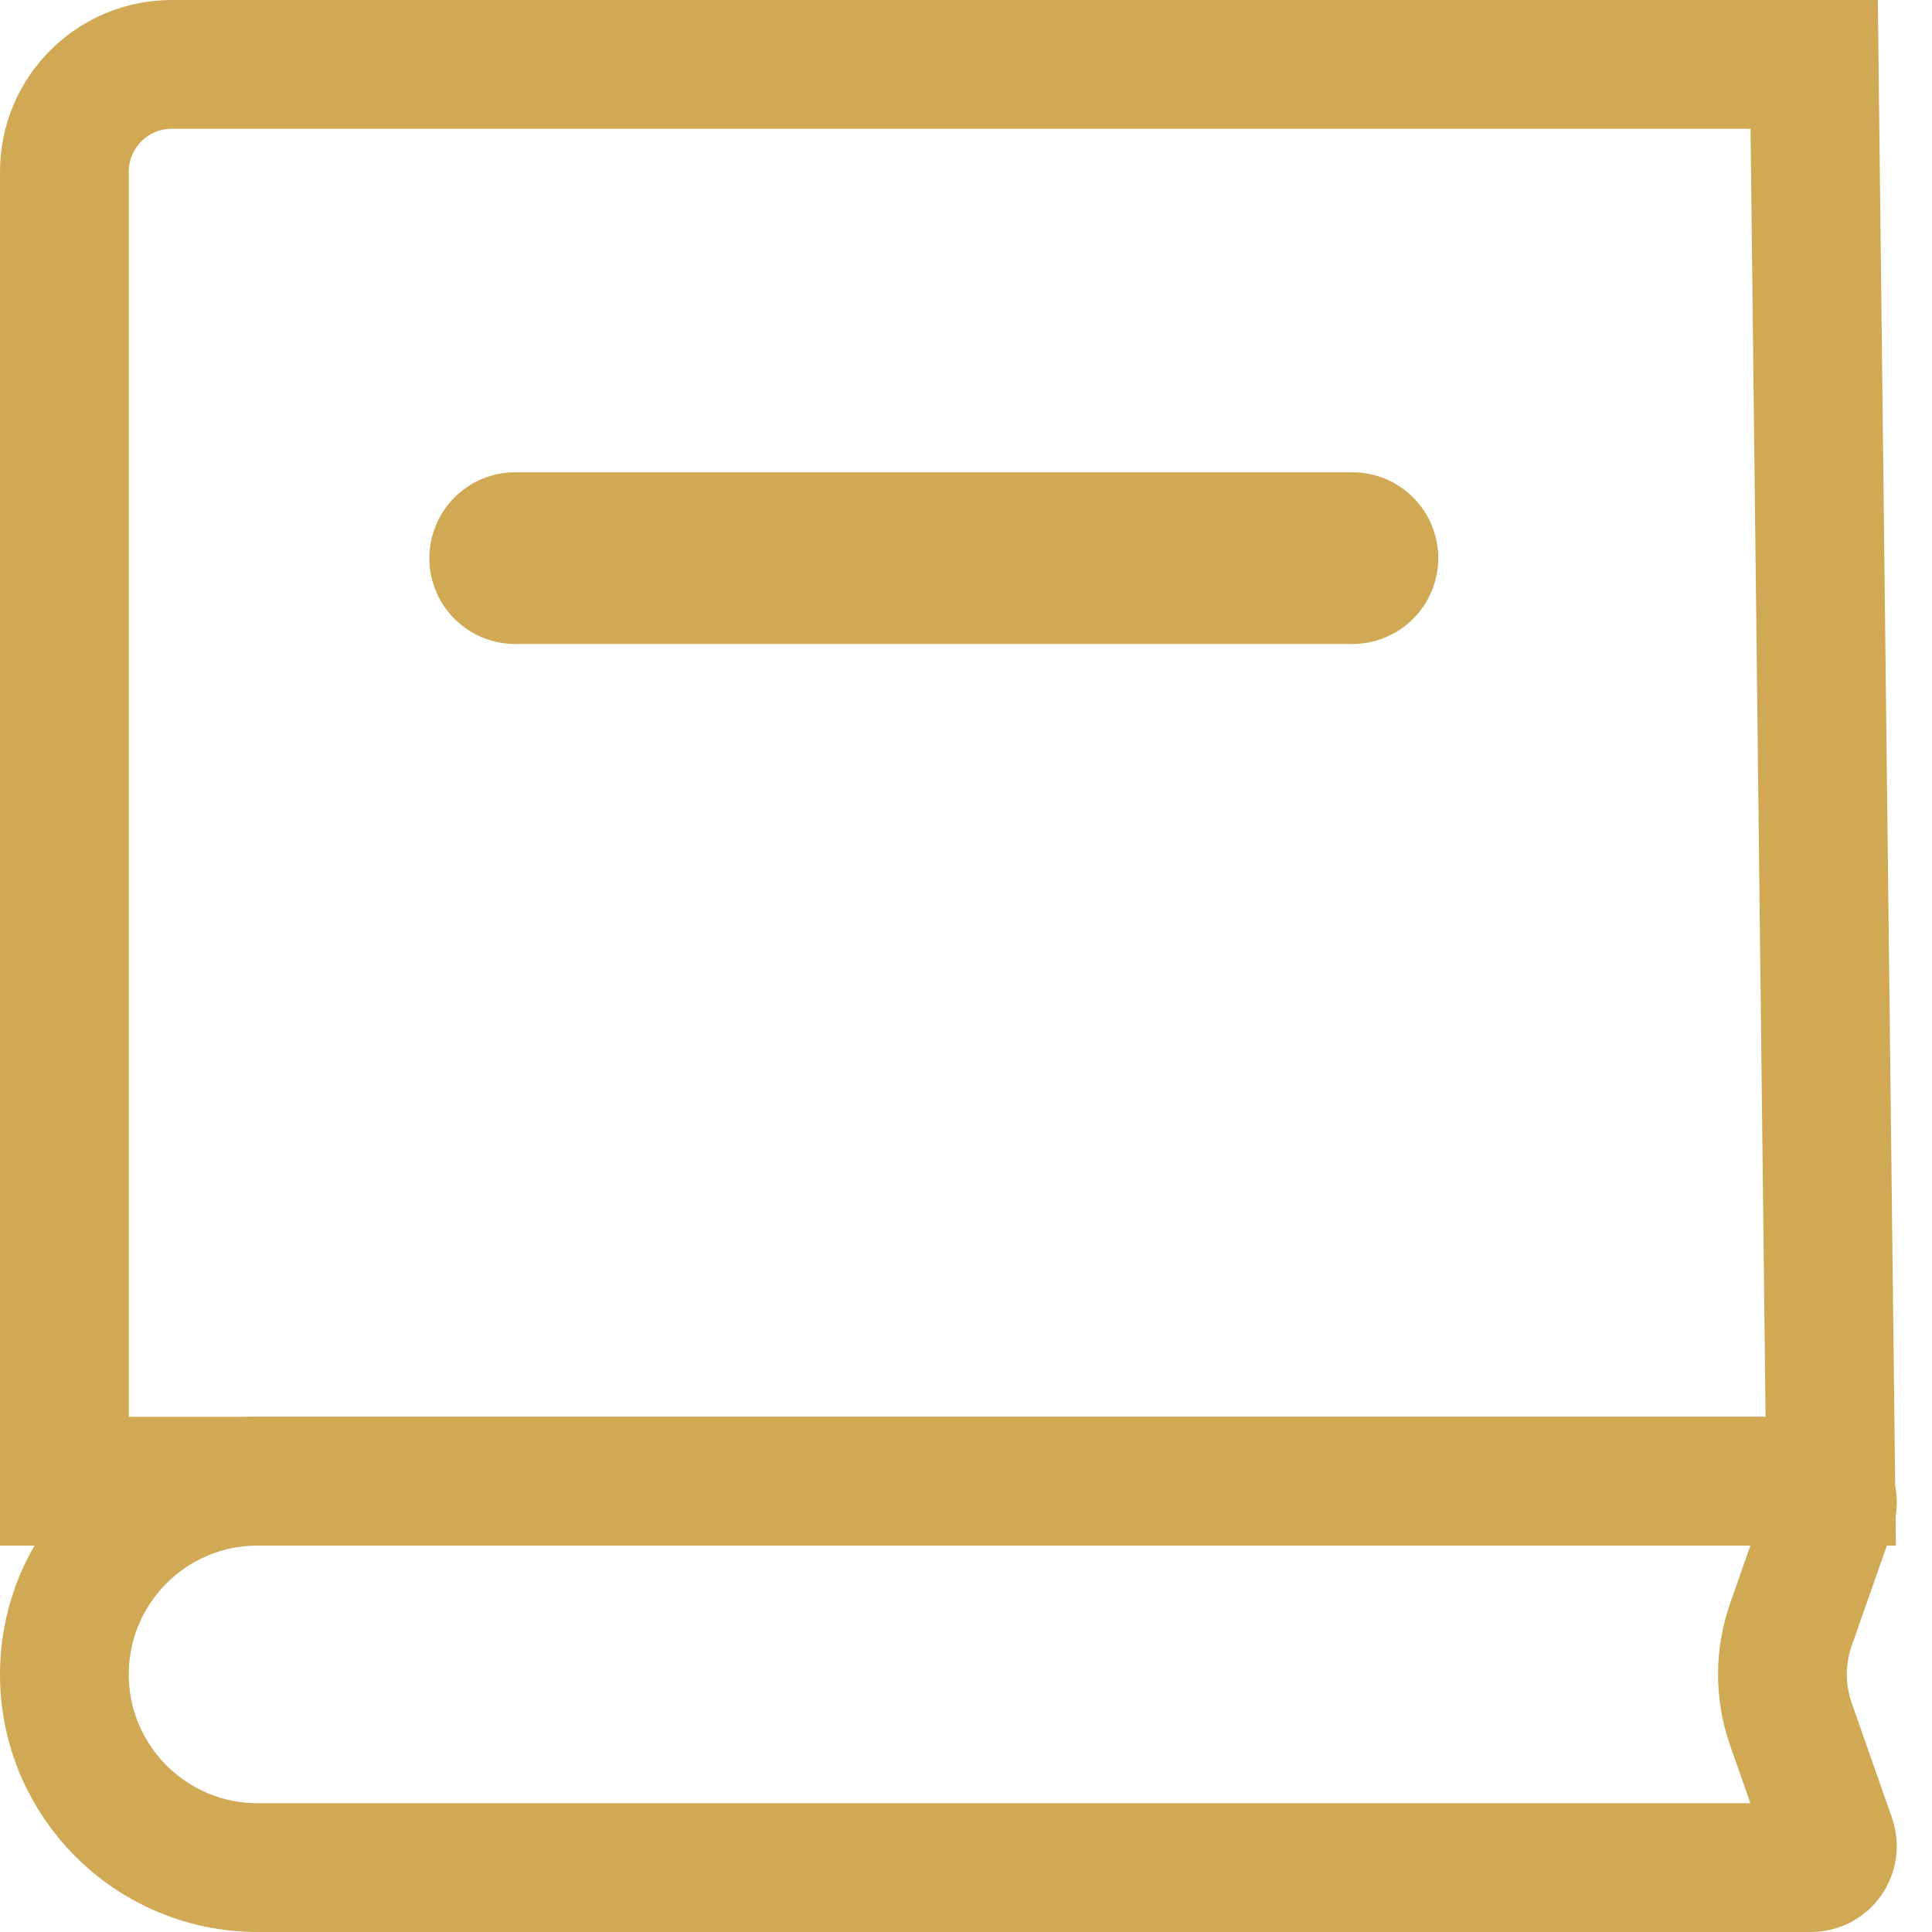 <svg width="45" height="45" viewBox="0 0 45 45" fill="none" xmlns="http://www.w3.org/2000/svg">
<path d="M1.5 4C1.5 2.619 2.619 1.5 4 1.5H42.256L42.641 34.5H1.5V4Z" stroke="#D1A954" stroke-width="3"/>
<path d="M1.5 39C1.5 36.515 3.515 34.5 6 34.5H42.18C42.524 34.5 42.766 34.84 42.652 35.165L41.713 37.842C41.451 38.592 41.451 39.408 41.713 40.158L42.652 42.835C42.766 43.16 42.524 43.5 42.18 43.5H6C3.515 43.5 1.5 41.485 1.5 39Z" stroke="#D1A954" stroke-width="3"/>
<path d="M12 13H31.5" stroke="#D1A954" stroke-width="4" stroke-linecap="round"/>
</svg>
